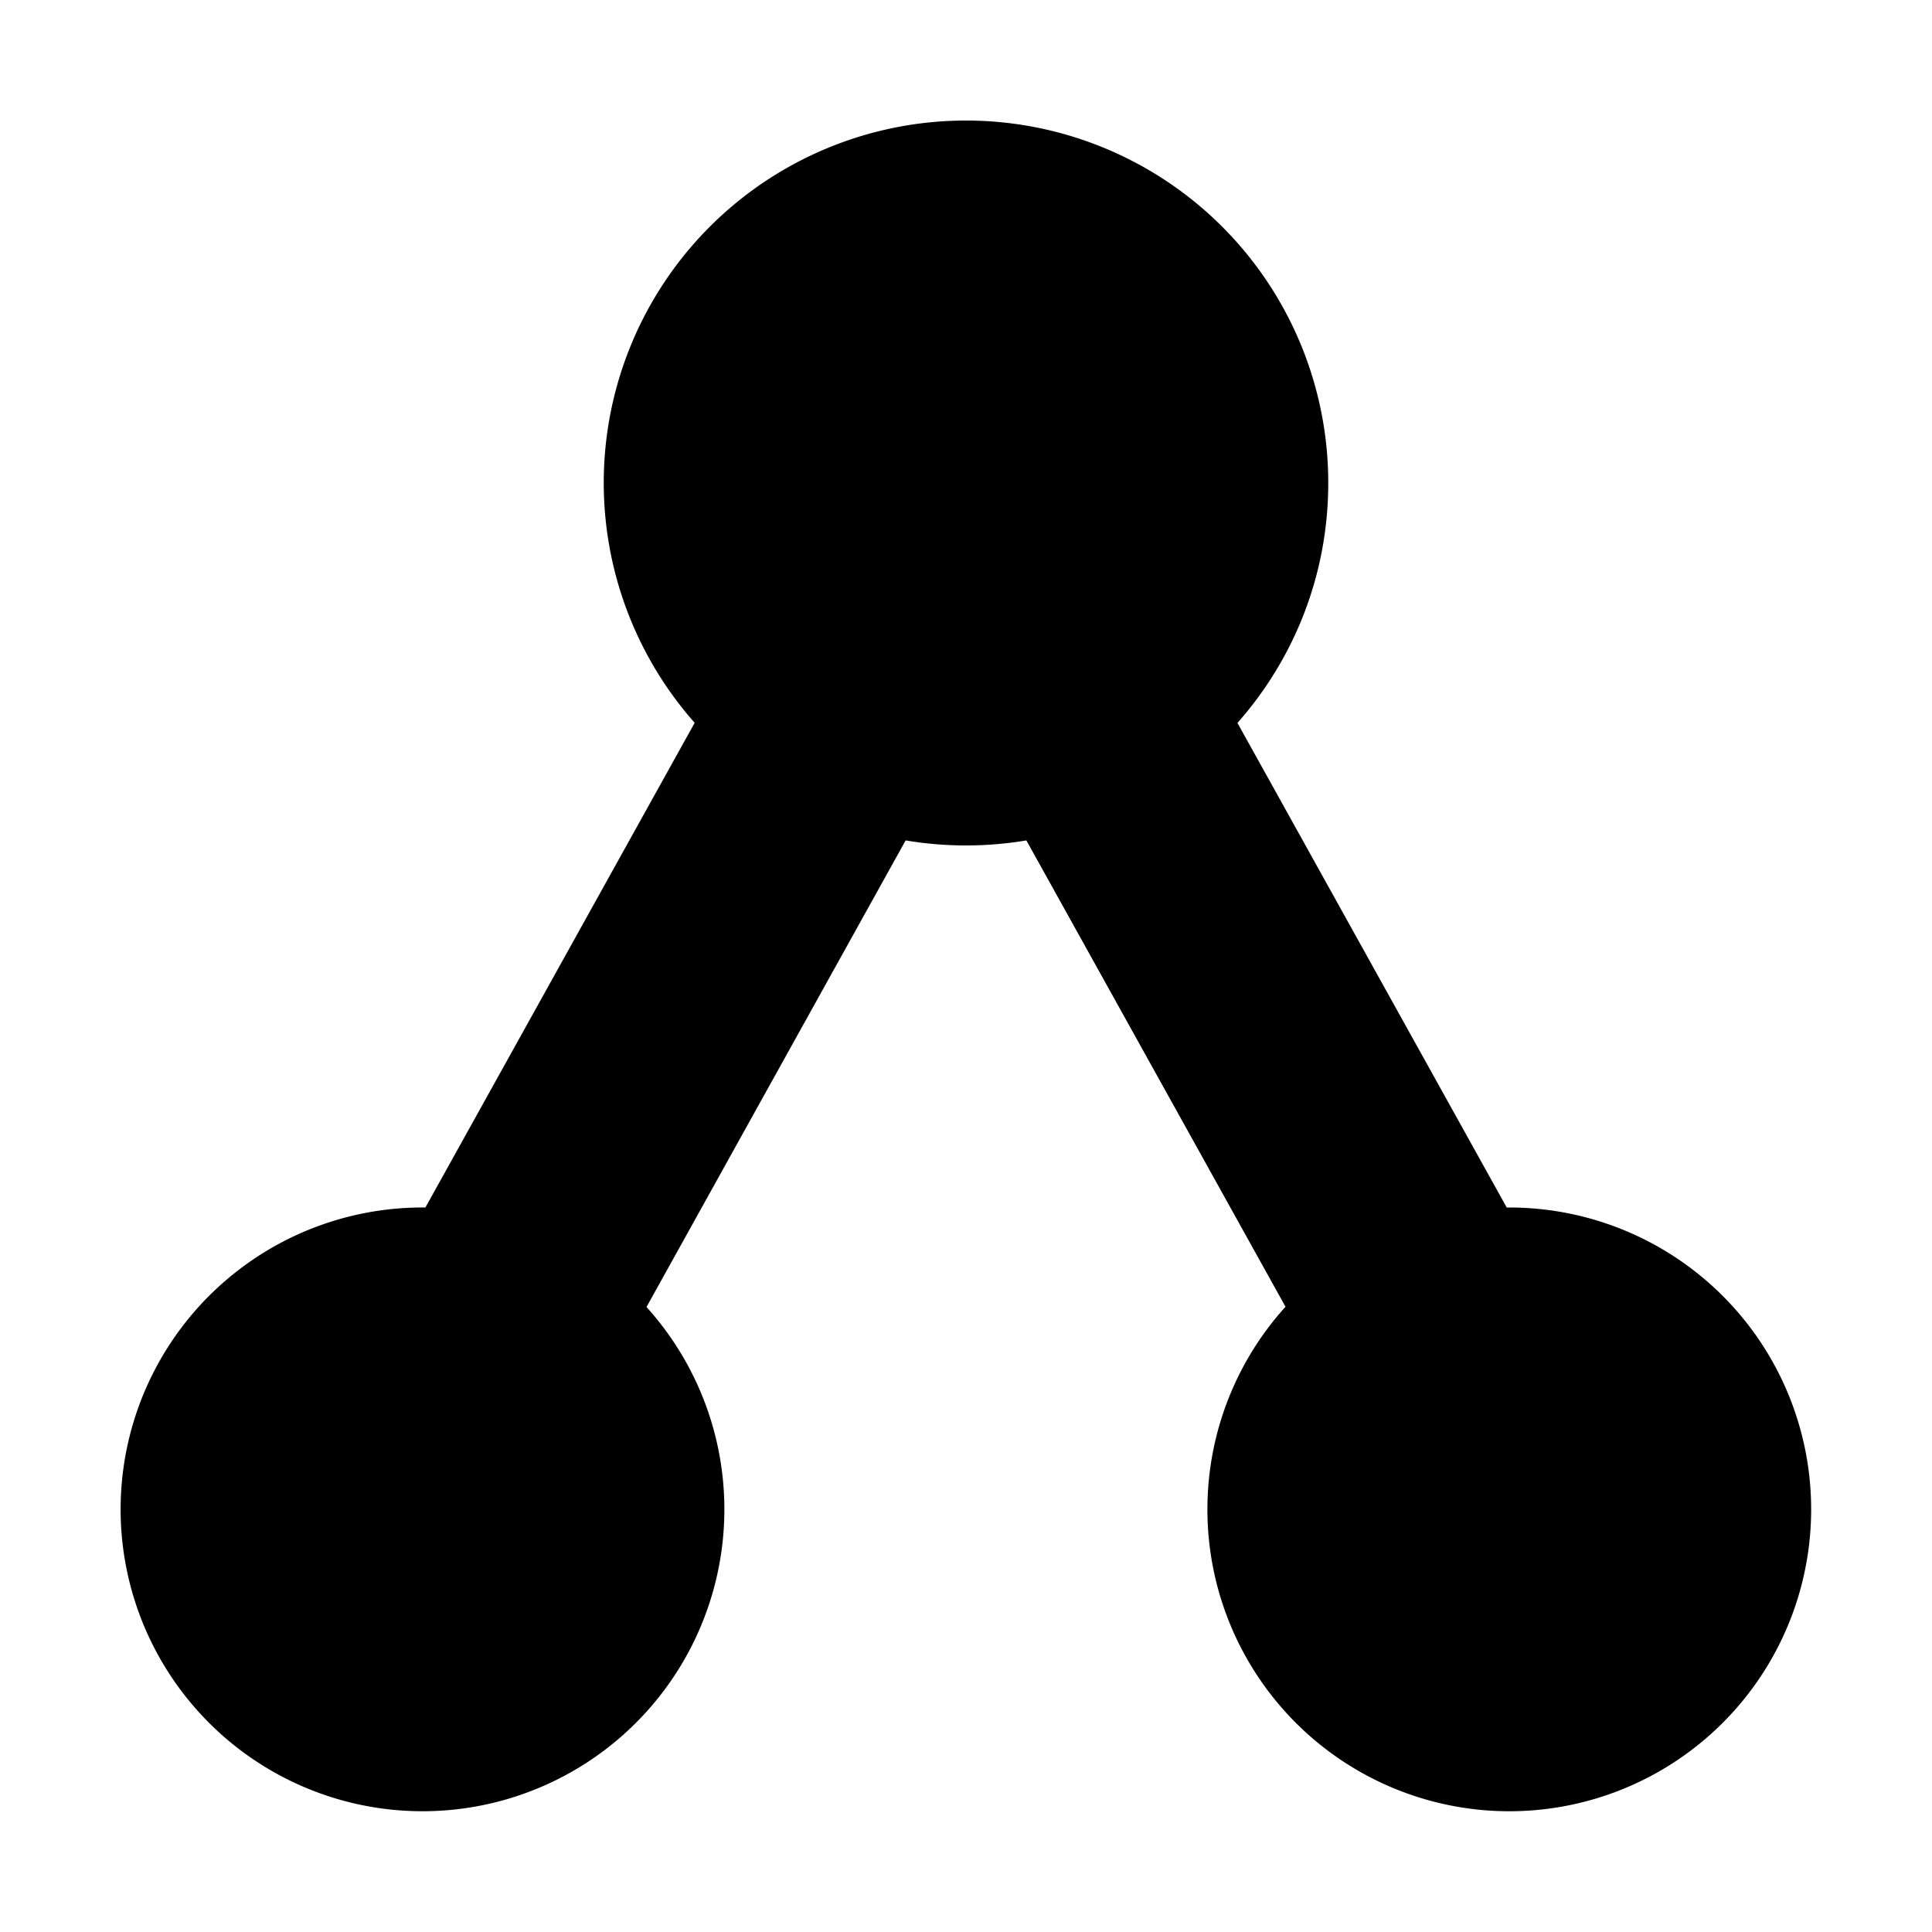 <!-- ##color:mono ##group:geology -->
<svg viewBox="0 0 16 16" xmlns="http://www.w3.org/2000/svg">
  <path
    d="M11 4c0 .762-.284 1.458-.752 1.987L12.478 10h.022a2.5 2.5 0 11-1.854.822L8.5 6.96a3.02 3.02 0 01-1 0l-2.146 3.864A2.5 2.5 0 113.523 10l2.23-4.014A3 3 0 1111 4z"
  />
</svg>
